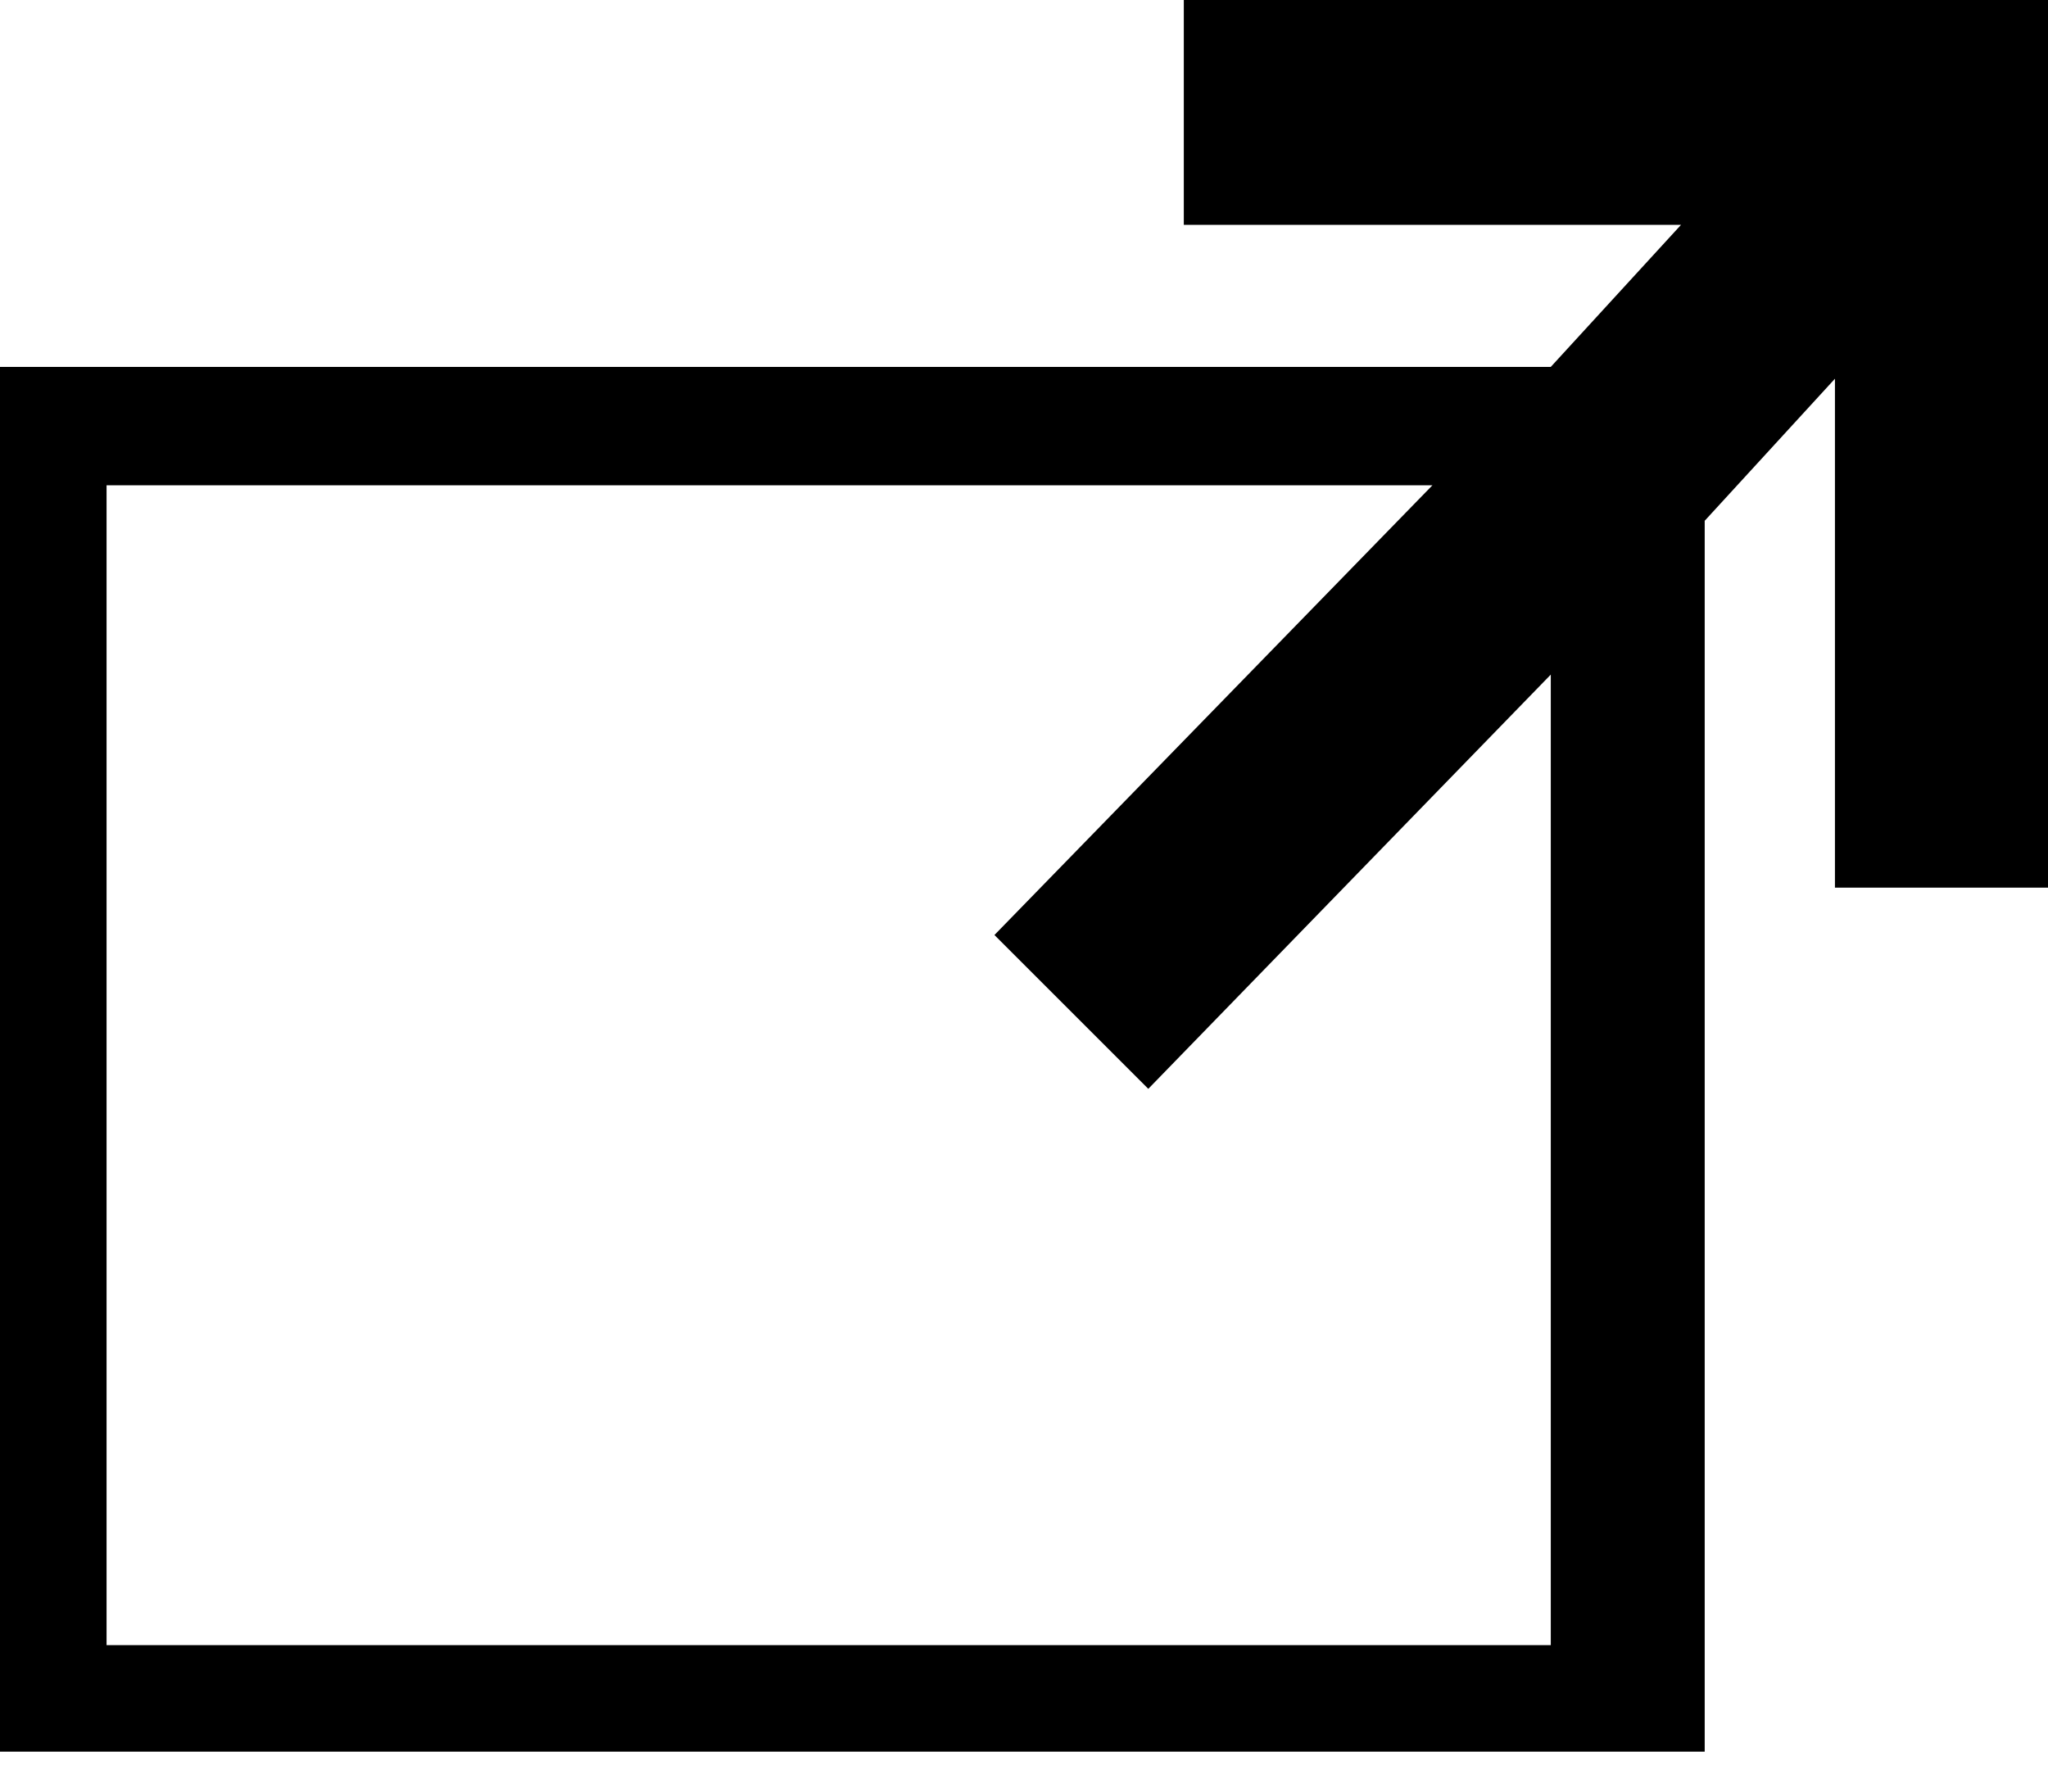 <svg width="32px" height="28px" viewBox="0 0 32 28" version="1.1" xmlns="http://www.w3.org/2000/svg" xmlns:xlink="http://www.w3.org/1999/xlink" fill-rule="evenodd">
    <!-- Generator: Sketch 40.1 (33804) - http://www.bohemiancoding.com/sketch -->
    <desc>Created with Sketch.</desc>
    <defs></defs>
    <path d="M18.497,0 L18.497,3.514 L26.266,3.514 L24.231,5.734 L0,5.734 L0,27.376 L26.636,27.376 L26.636,8.139 L28.671,5.919 L28.671,13.873 L32,13.873 L32,0 L18.497,0 L18.497,0 L18.497,0 L18.497,0 Z M24.231,25.711 L1.665,25.711 L1.665,7.584 L22.382,7.584 L15.538,14.613 L17.942,17.017 L24.231,10.543 L24.231,25.711 L24.231,25.711 L24.231,25.711 L24.231,25.711 Z" id="Shape" stroke="none" fill="#000000"></path>
</svg>